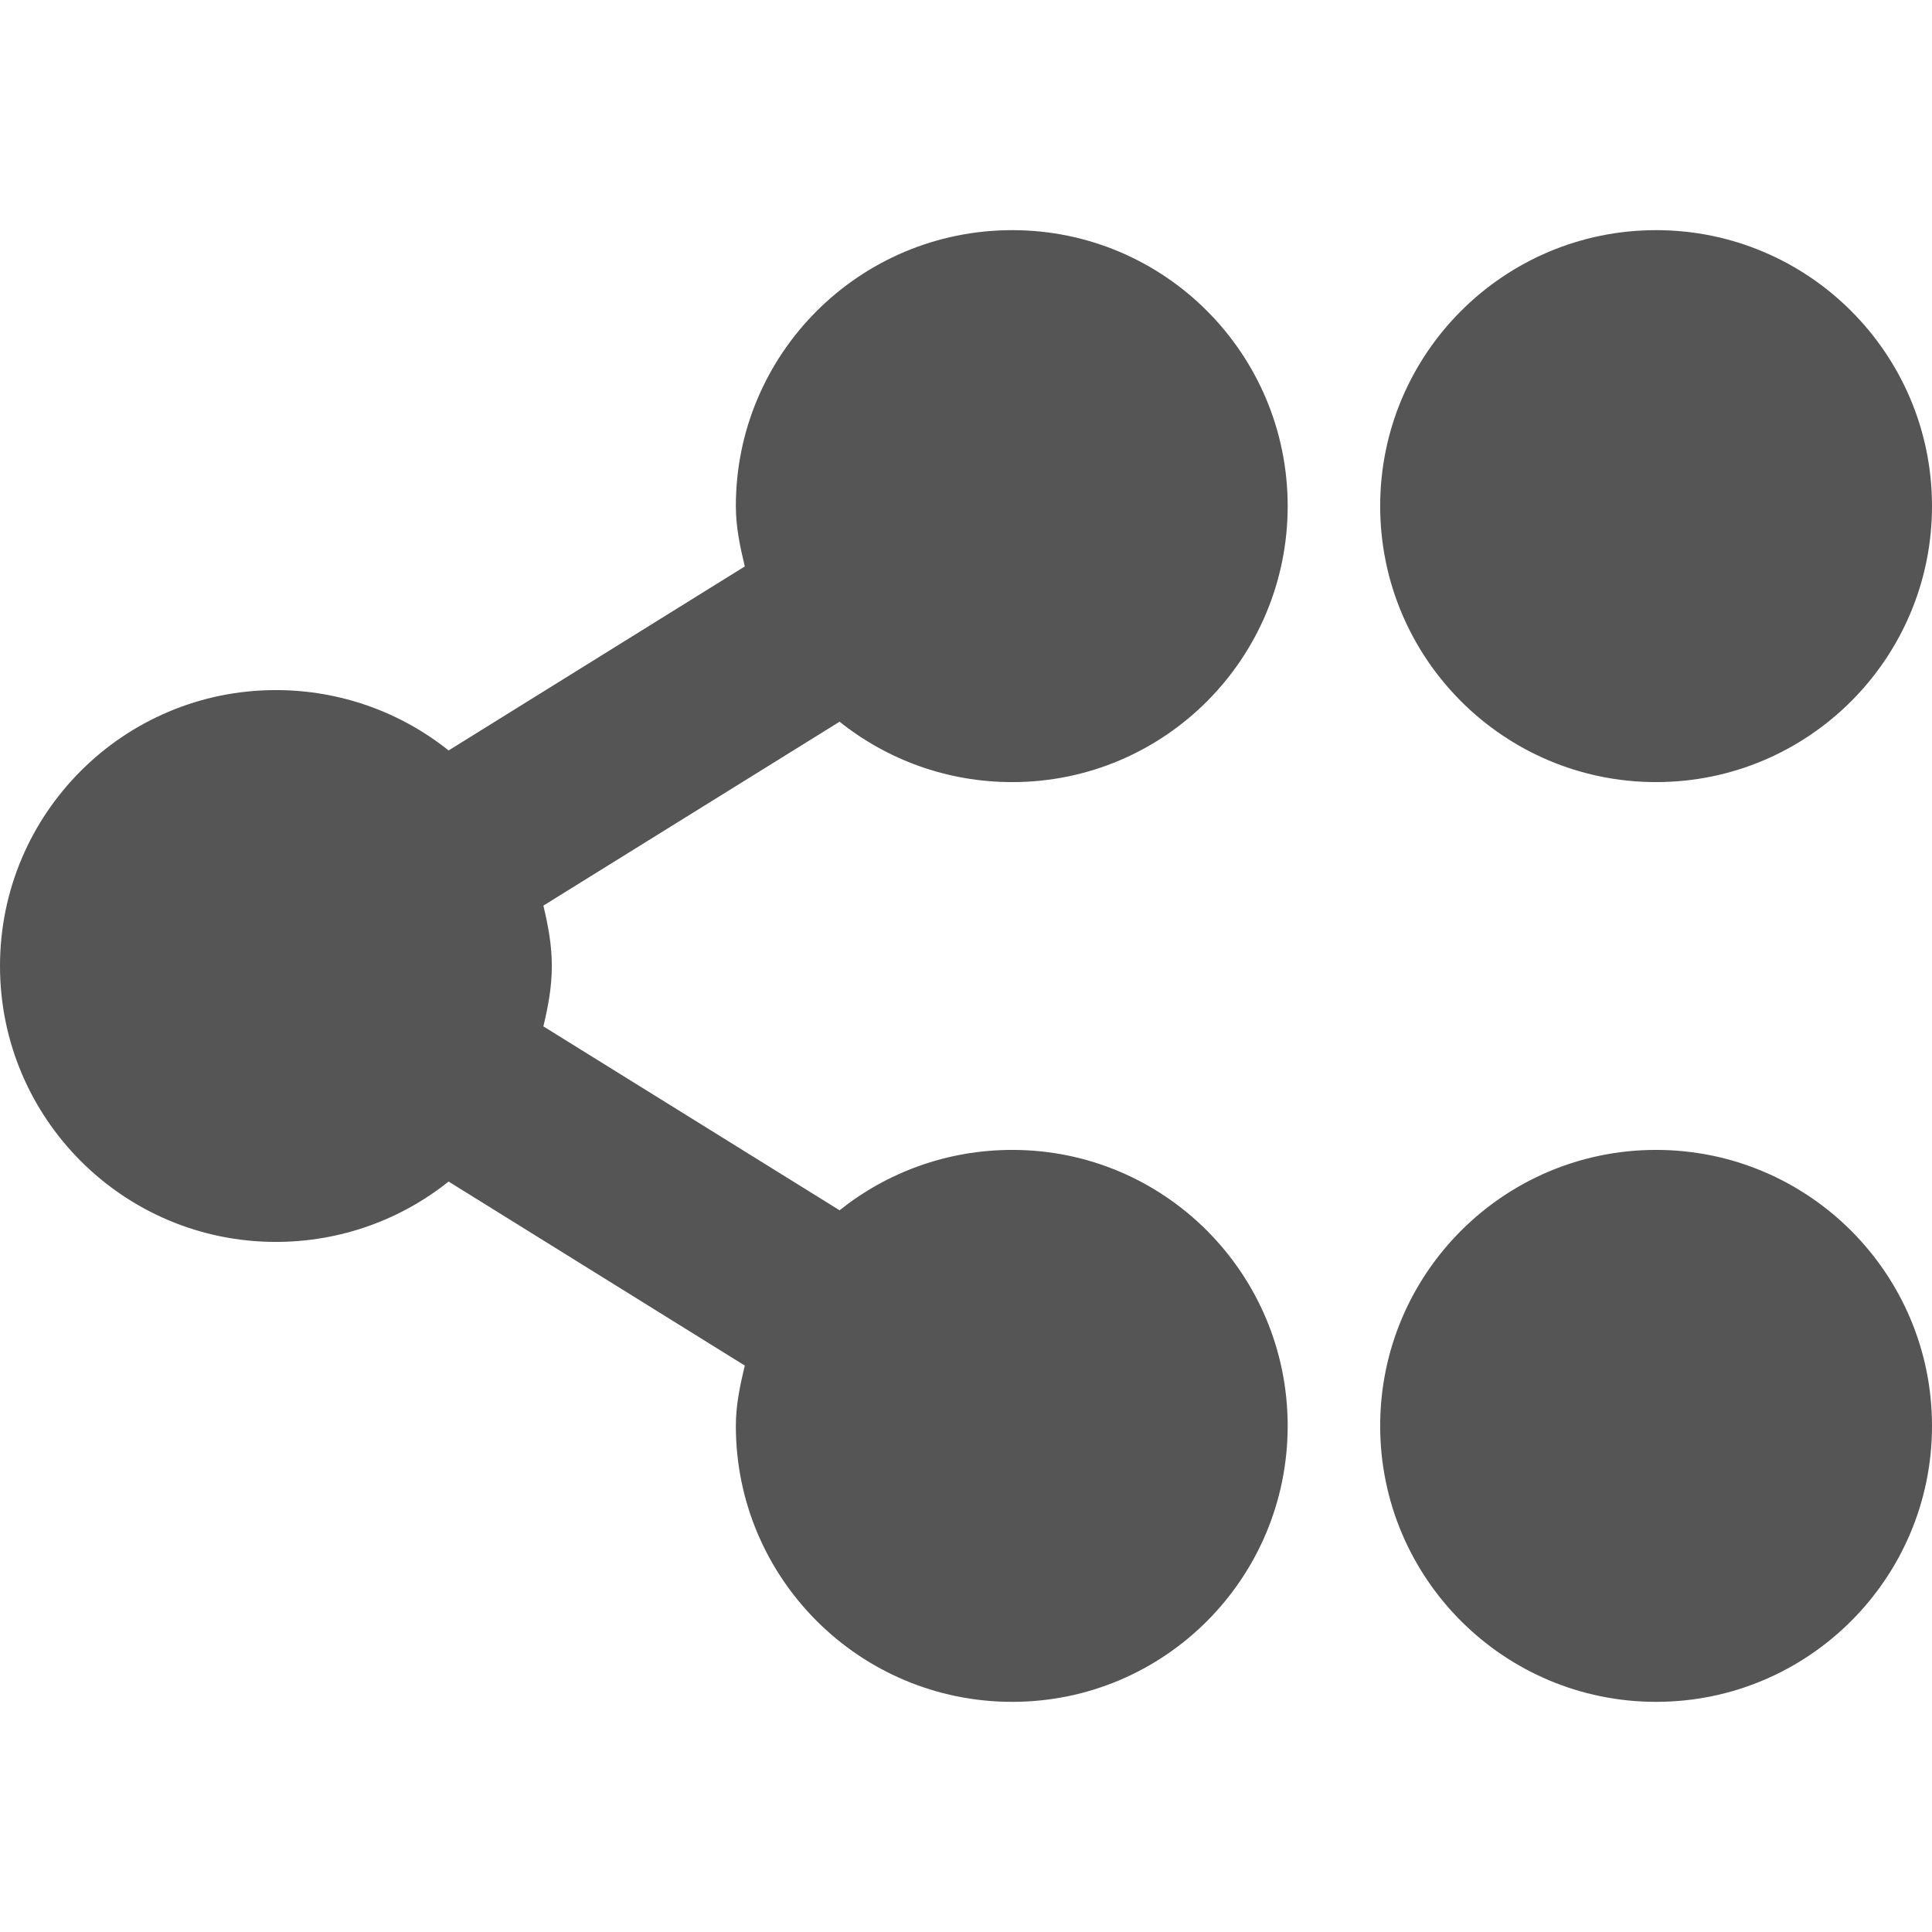 
<svg xmlns="http://www.w3.org/2000/svg" xmlns:xlink="http://www.w3.org/1999/xlink" width="16px" height="16px" viewBox="0 0 16 16" version="1.1">
<g id="surface1">
<path style=" stroke:none;fill-rule:nonzero;fill:#555555;fill-opacity:1;" d="M 8.383 1.906 C 7.117 1.906 6.094 2.93 6.094 4.191 C 6.094 4.367 6.129 4.527 6.168 4.691 L 3.715 6.215 C 3.324 5.902 2.824 5.715 2.285 5.715 C 1.023 5.715 0 6.738 0 8 C 0 9.262 1.023 10.285 2.285 10.285 C 2.824 10.285 3.324 10.098 3.715 9.785 L 6.168 11.309 C 6.129 11.473 6.094 11.633 6.094 11.809 C 6.094 13.07 7.117 14.094 8.383 14.094 C 9.645 14.094 10.664 13.07 10.664 11.809 C 10.664 10.547 9.645 9.523 8.383 9.523 C 7.84 9.523 7.344 9.711 6.953 10.023 L 4.5 8.5 C 4.539 8.336 4.57 8.176 4.57 8 C 4.57 7.824 4.539 7.664 4.5 7.5 L 6.953 5.977 C 7.344 6.289 7.84 6.477 8.383 6.477 C 9.645 6.477 10.664 5.453 10.664 4.191 C 10.664 2.93 9.645 1.906 8.383 1.906 Z M 13.715 1.906 C 12.453 1.906 11.43 2.93 11.43 4.191 C 11.43 5.453 12.453 6.477 13.715 6.477 C 14.977 6.477 16 5.453 16 4.191 C 16 2.93 14.977 1.906 13.715 1.906 Z M 13.715 9.523 C 12.453 9.523 11.43 10.547 11.43 11.809 C 11.43 13.07 12.453 14.094 13.715 14.094 C 14.977 14.094 16 13.07 16 11.809 C 16 10.547 14.977 9.523 13.715 9.523 Z M 13.715 9.523 "/>
</g>
</svg>
